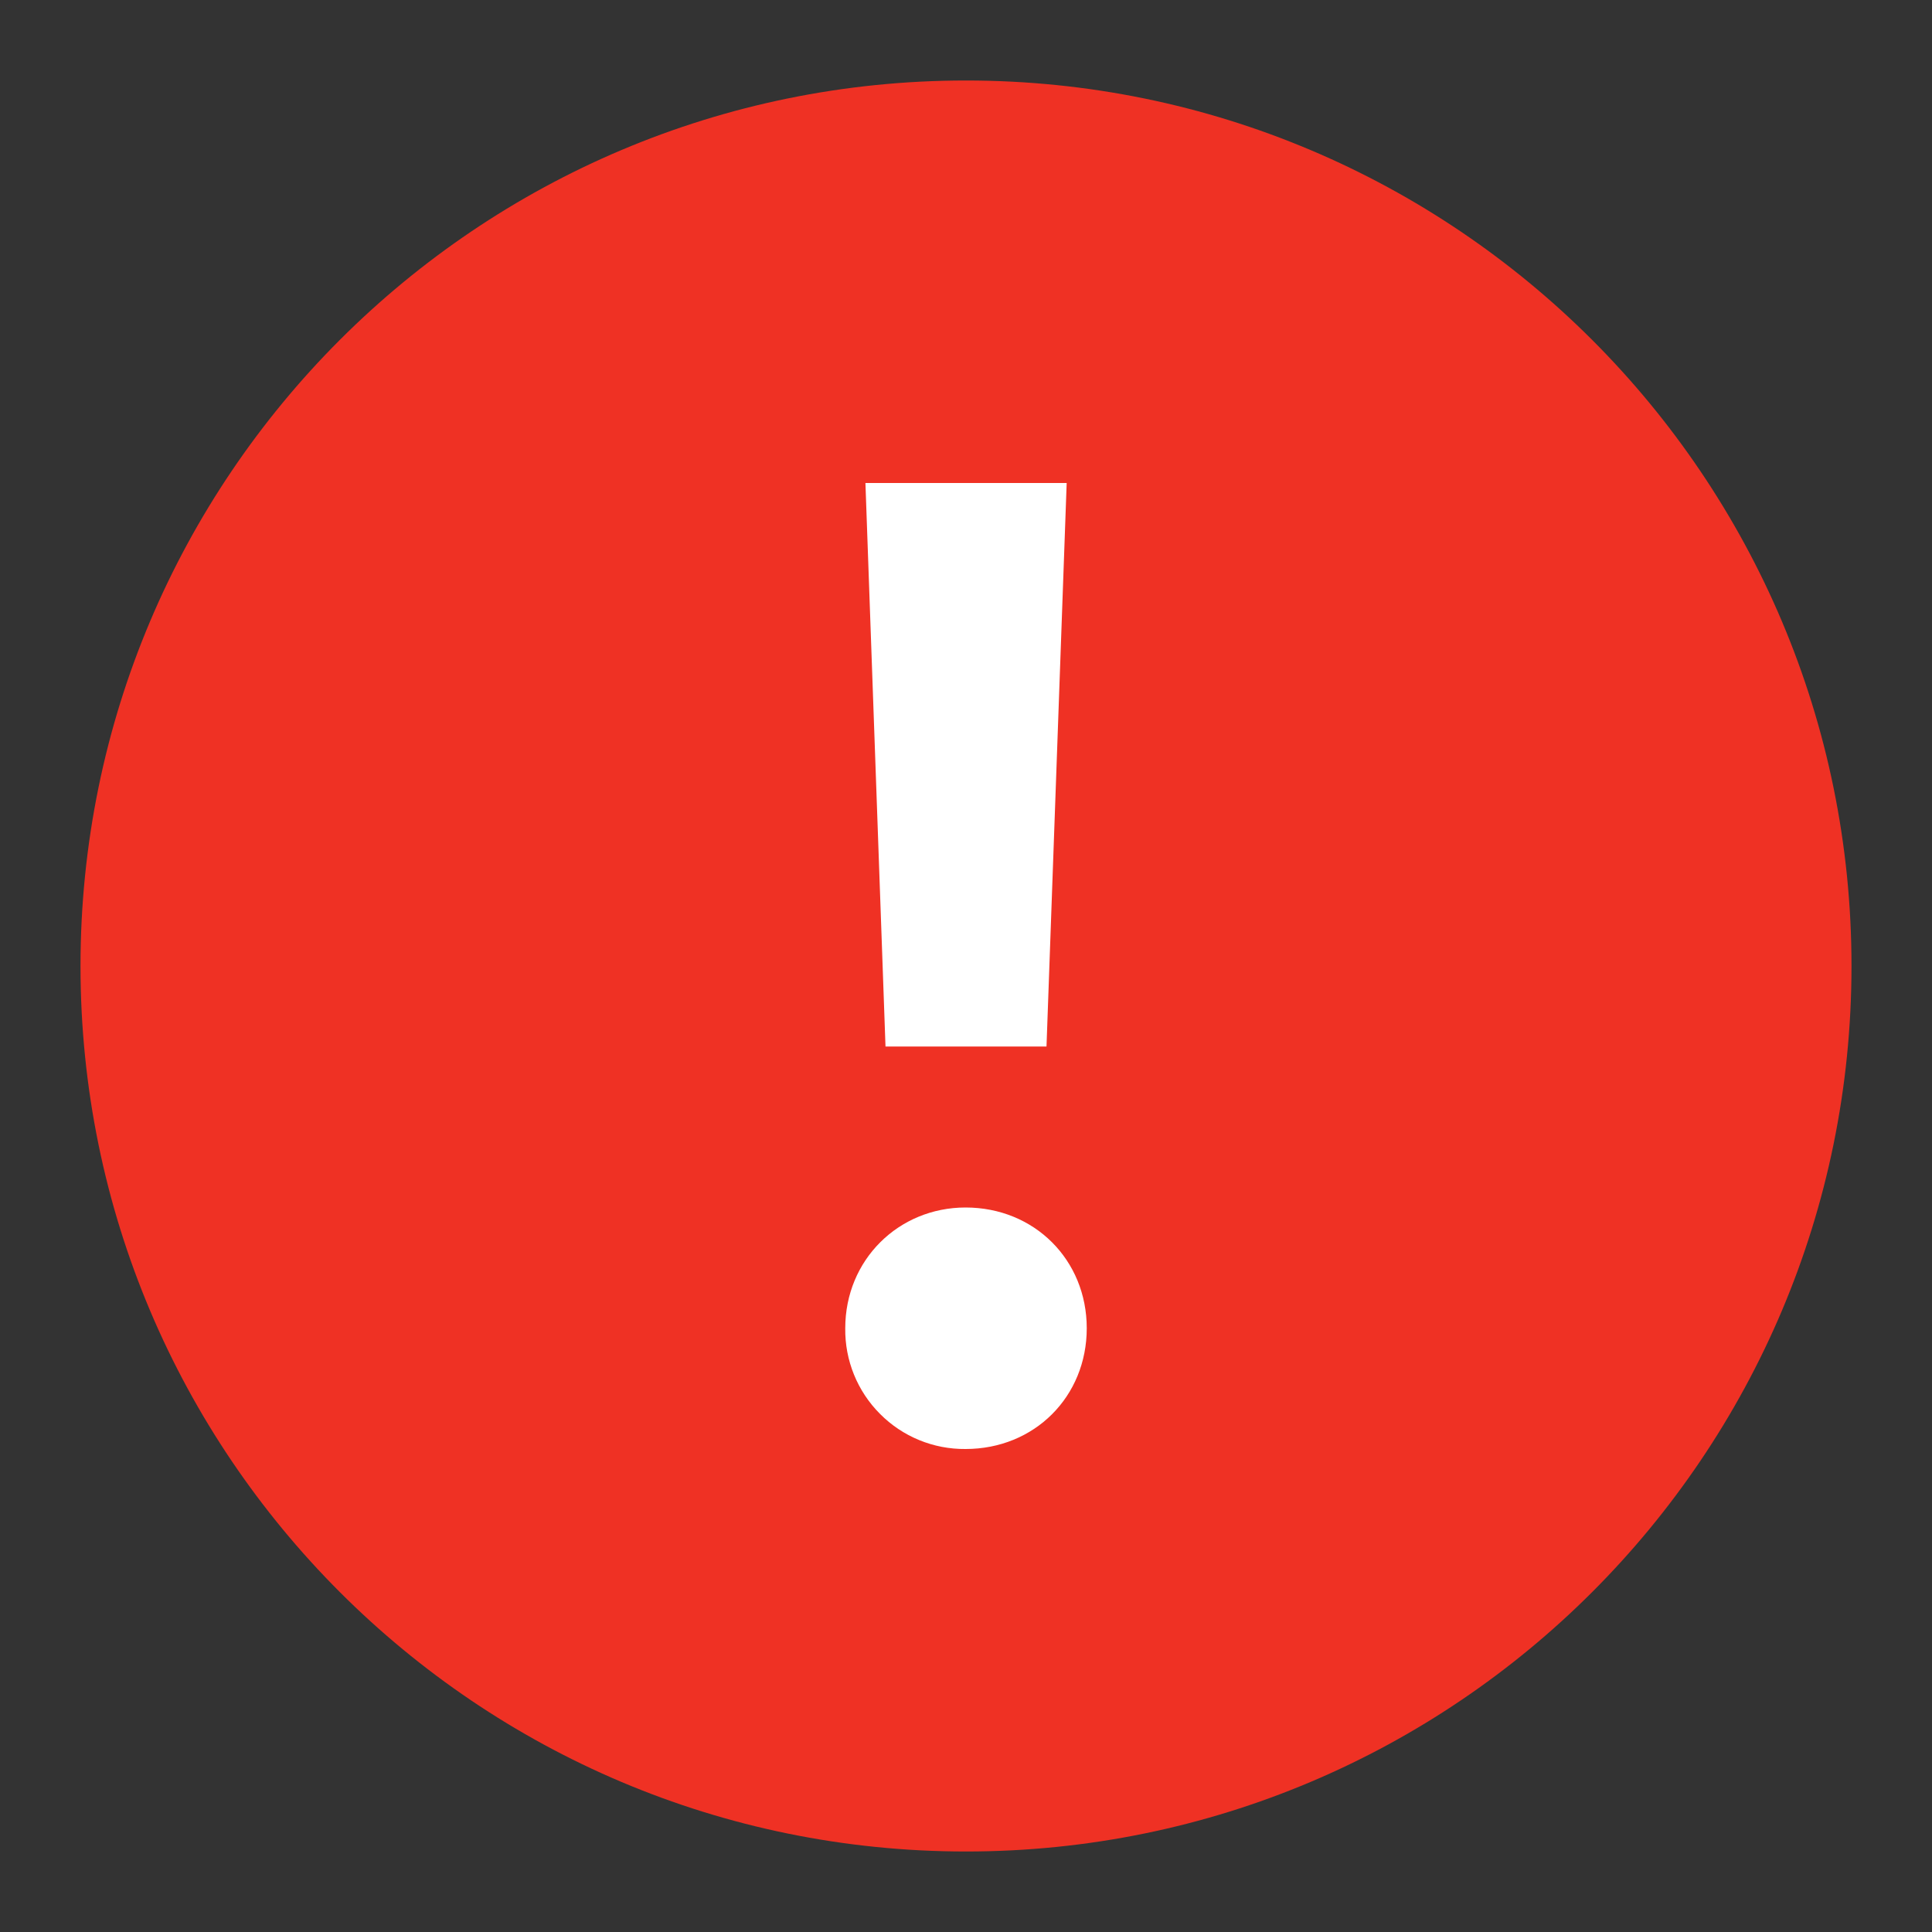 <svg xmlns="http://www.w3.org/2000/svg" width="18" height="18" viewBox="0 0 18 18">
  <rect x="0" y="0" width="18" height="18" fill="#333333" stroke="none"/>
  <g fill="none" fill-rule="evenodd">
    <polygon points="0 0 18 0 18 18 0 18"/>
    <path fill="#EF3124" fill-rule="nonzero" d="M9,17.25 C13.556,17.25 17.25,13.556 17.25,9 C17.25,4.444 13.556,0.75 9,0.75 C4.444,0.75 0.75,4.444 0.75,9 C0.75,13.556 4.444,17.25 9,17.25 Z"/>
    <path fill="#FFF" fill-rule="nonzero" d="M9.75,9.75 L9.938,4.5 L8.063,4.5 L8.25,9.75 L9.75,9.75 Z M8.199,13.173 C8.409,13.385 8.697,13.503 8.996,13.5 C9.638,13.5 10.125,13.012 10.125,12.375 C10.125,11.738 9.637,11.25 8.996,11.25 C8.372,11.25 7.875,11.738 7.875,12.375 C7.871,12.674 7.988,12.962 8.199,13.173 Z"/>
  </g>
</svg>
